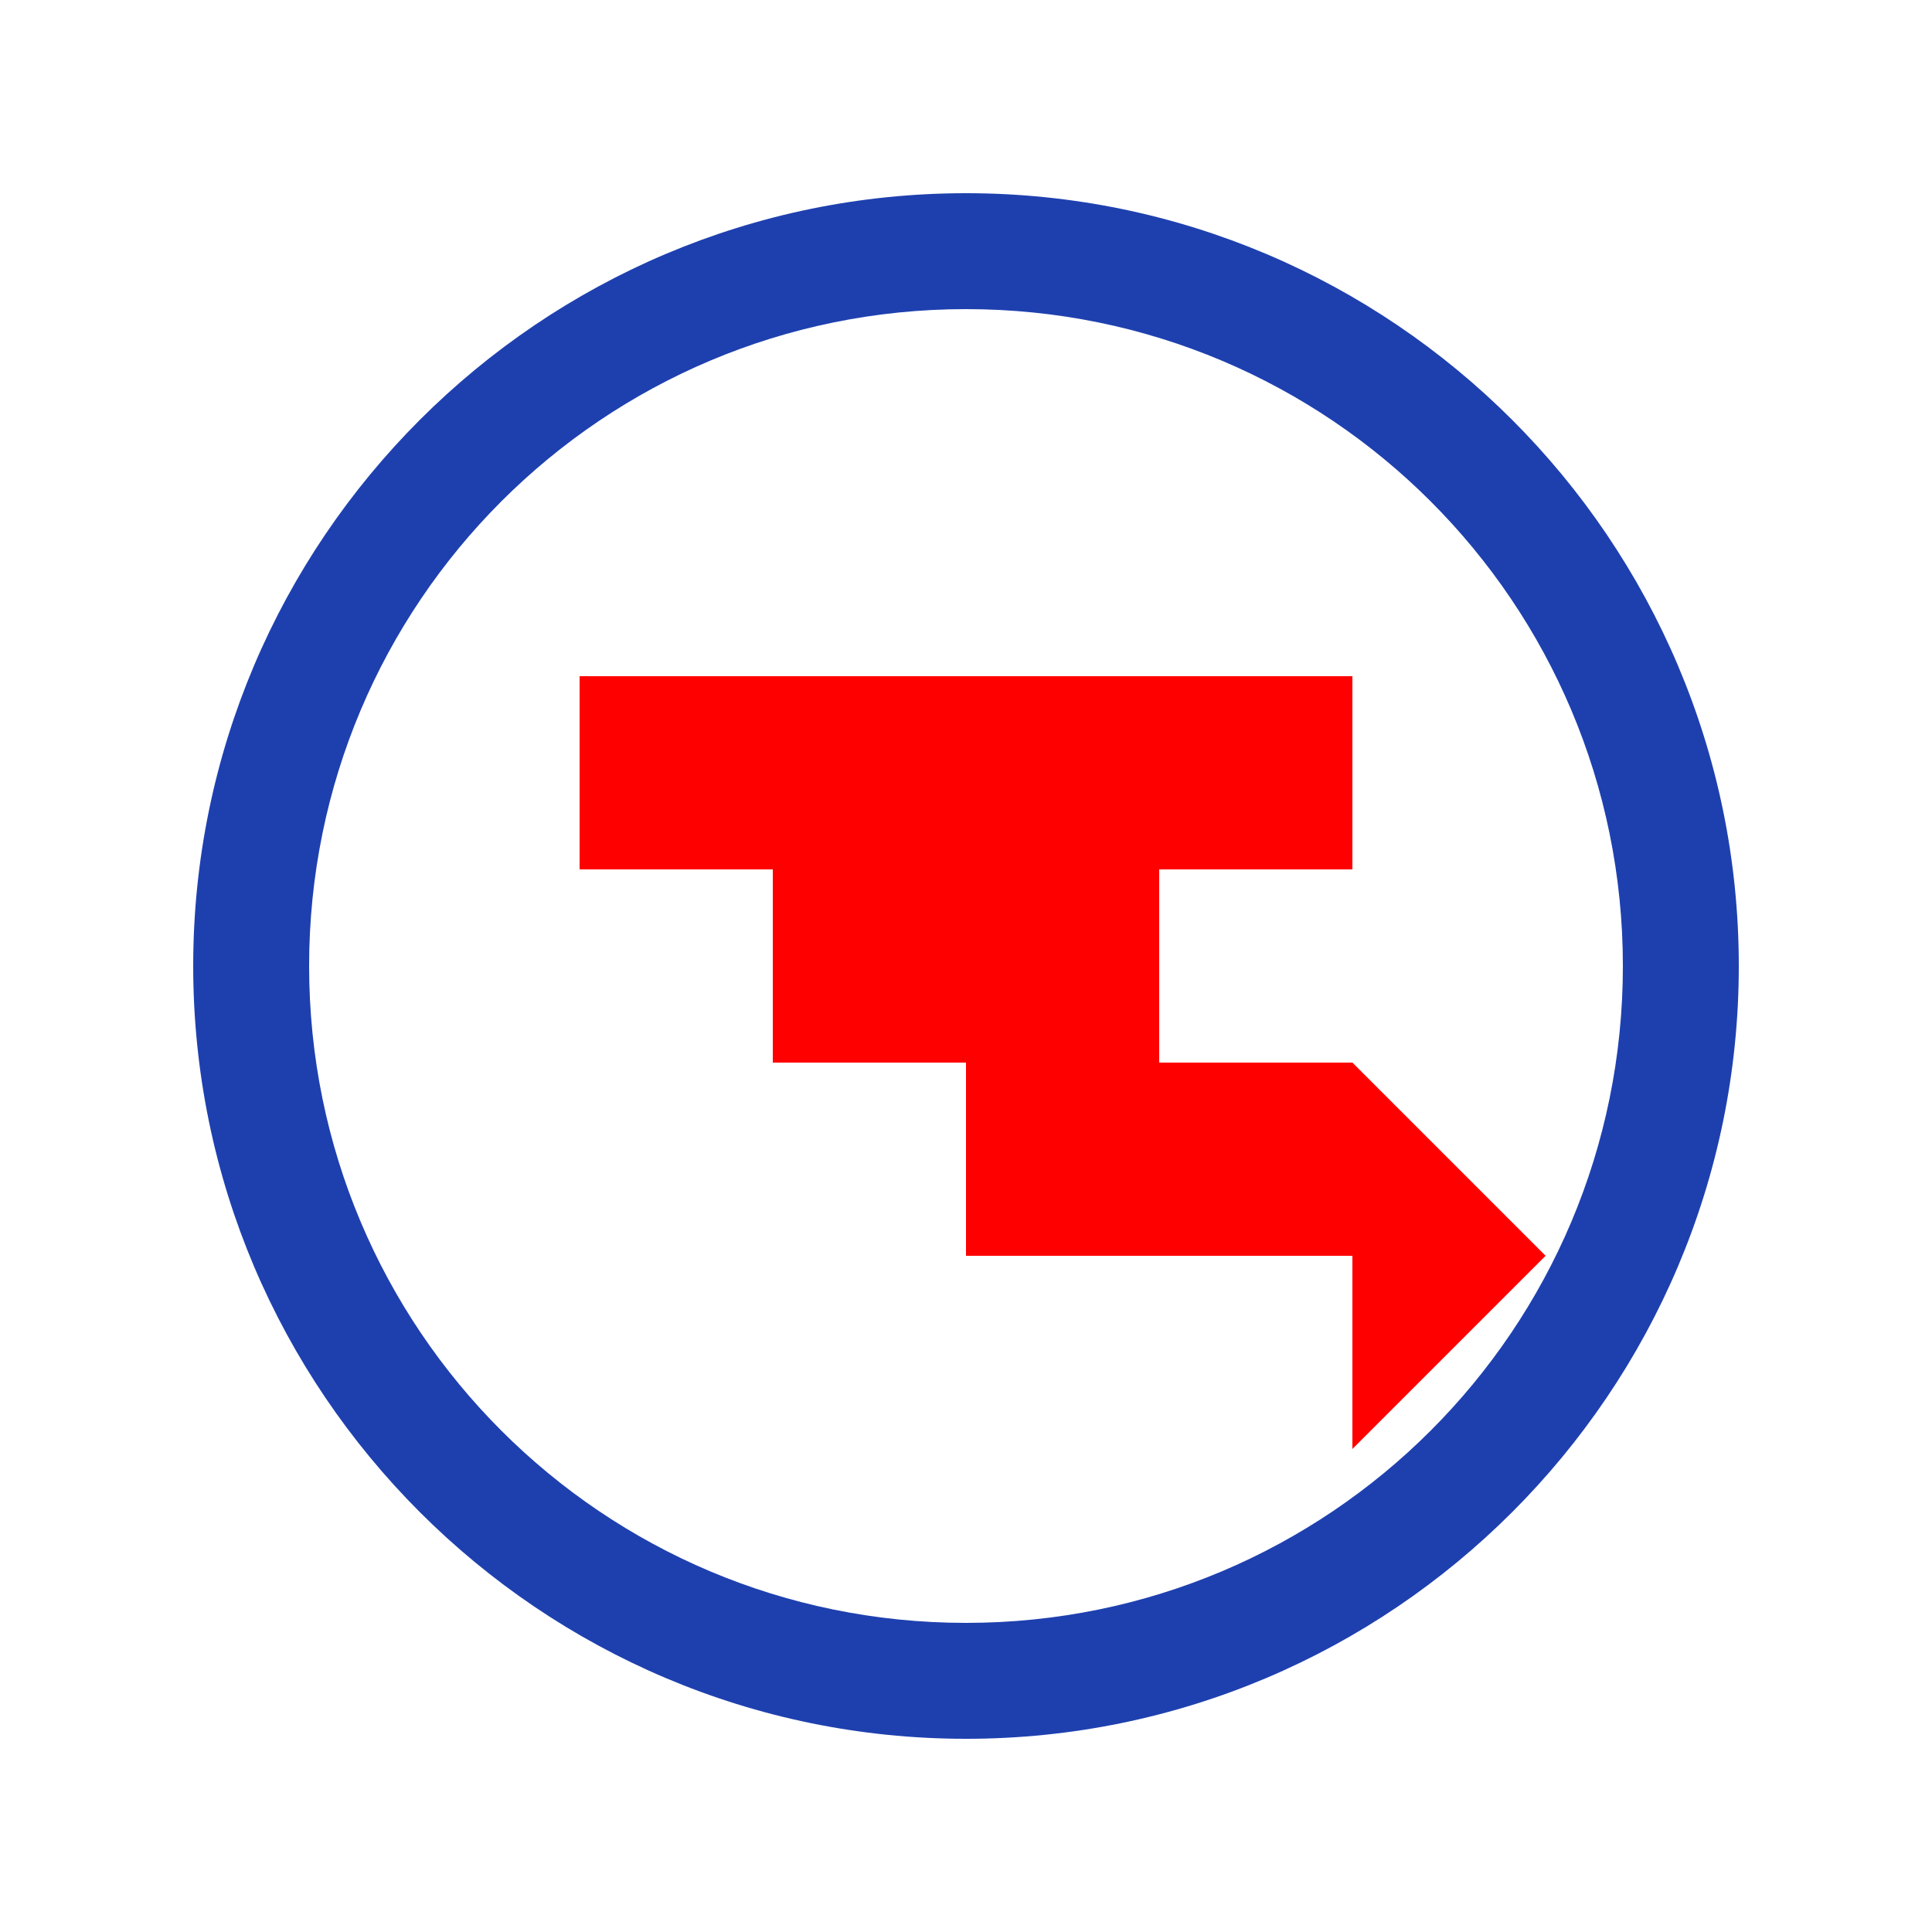 <svg xmlns="http://www.w3.org/2000/svg" viewBox="0 0 200 200">
    <!-- Outer circle -->
    <path
        fill="#1e40af"
        d="M100 20c-44.1 0-80 35.9-80 80s35.9 80 80 80 80-35.9 80-80-35.9-80-80-80zm0 148c-37.6 0-68-30.4-68-68s30.4-68 68-68 68 30.4 68 68-30.4 68-68 68z"
    />
    <!-- Sound waves -->
    <path
        fill="#FF0000"
        d="M80 90h40v20H80z M60 70h80v20H60z M100 110h40v20h-40z"
    />
    <!-- Speech bubble arrow -->
    <path
        fill="#FF0000"
        d="M140 110l20 20-20 20V110z"
    />
</svg>